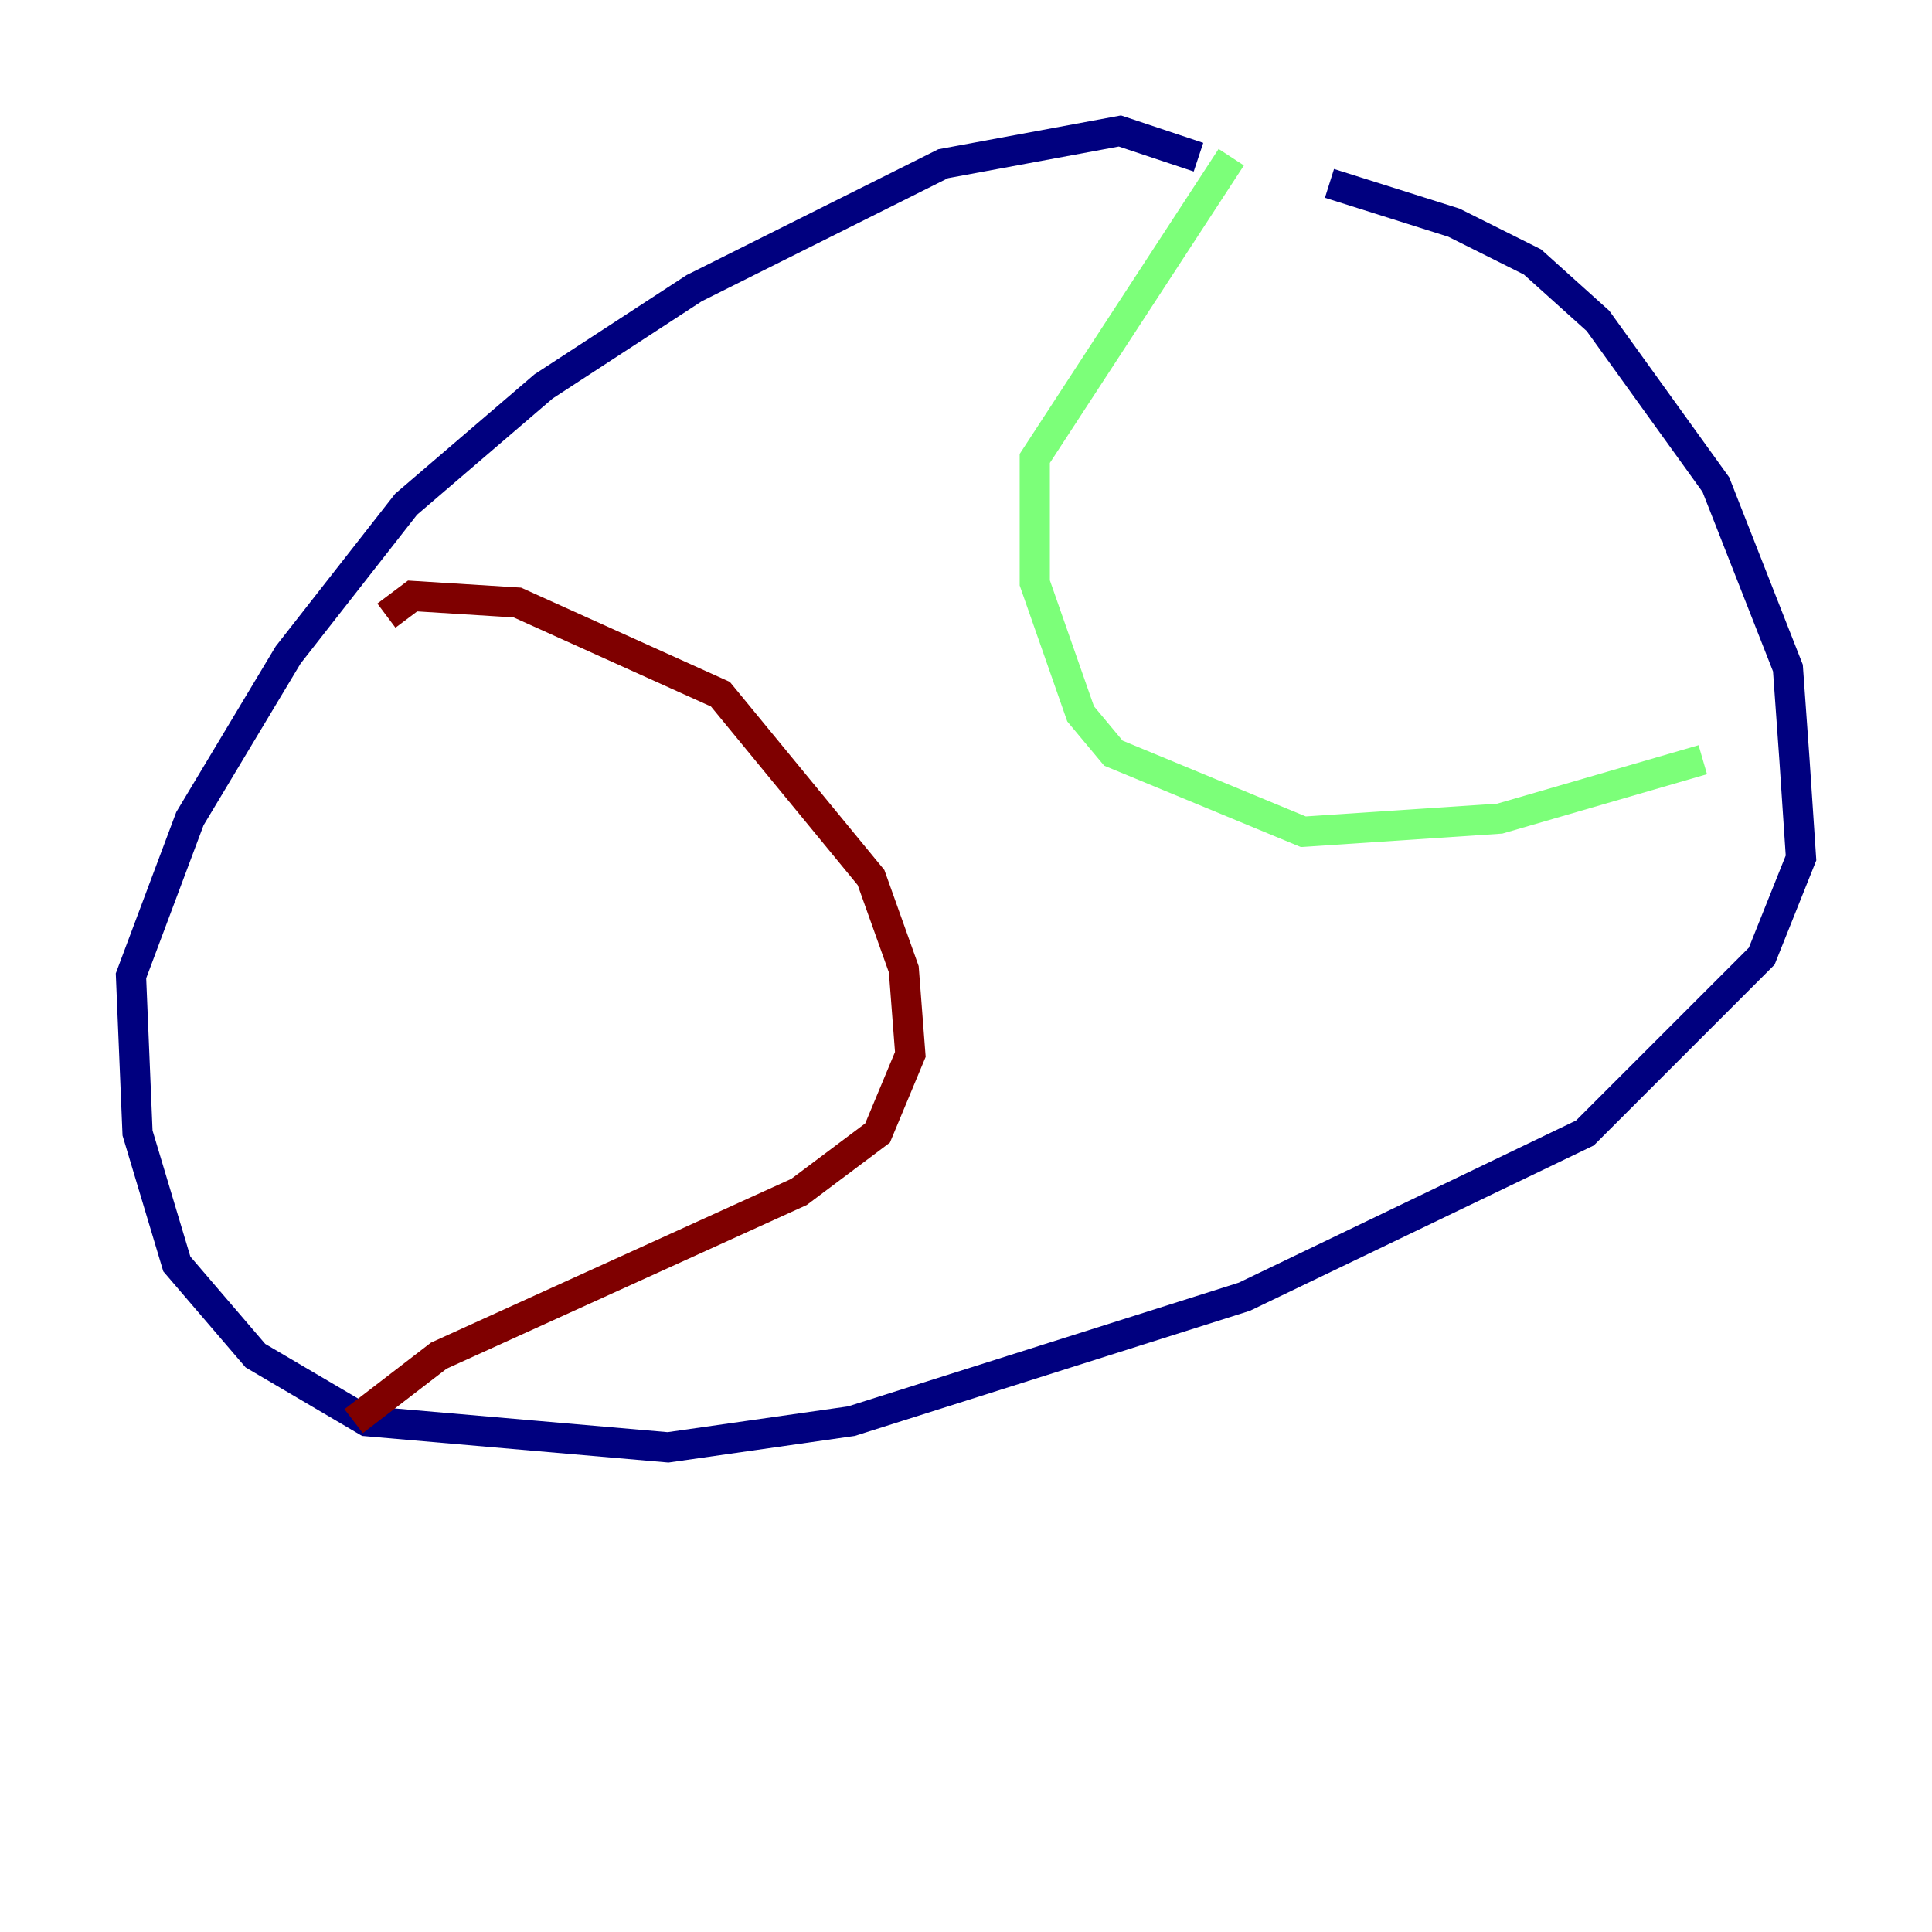 <?xml version="1.0" encoding="utf-8" ?>
<svg baseProfile="tiny" height="128" version="1.2" viewBox="0,0,128,128" width="128" xmlns="http://www.w3.org/2000/svg" xmlns:ev="http://www.w3.org/2001/xml-events" xmlns:xlink="http://www.w3.org/1999/xlink"><defs /><polyline fill="none" points="79.403,10.414 74.197,8.678 62.481,10.848 45.993,19.091 36.014,25.6 26.902,33.41 19.091,43.39 12.583,54.237 8.678,64.651 9.112,75.064 11.715,83.742 16.922,89.817 24.298,94.156 44.258,95.891 56.407,94.156 82.441,85.912 105.003,75.064 116.719,63.349 119.322,56.841 118.888,50.332 118.454,44.258 113.681,32.108 105.871,21.261 101.532,17.356 96.325,14.752 88.081,12.149" stroke="#00007f" stroke-width="2" /><polyline fill="none" points="81.573,10.414 68.556,30.373 68.556,38.617 71.593,47.295 73.763,49.898 86.346,55.105 99.363,54.237 112.814,50.332" stroke="#7cff79" stroke-width="2" /><polyline fill="none" points="25.6,40.786 27.336,39.485 34.278,39.919 47.729,45.993 57.709,58.142 59.878,64.217 60.312,69.858 58.142,75.064 52.936,78.969 29.071,89.817 23.43,94.156" stroke="#7f0000" stroke-width="2" /></svg>